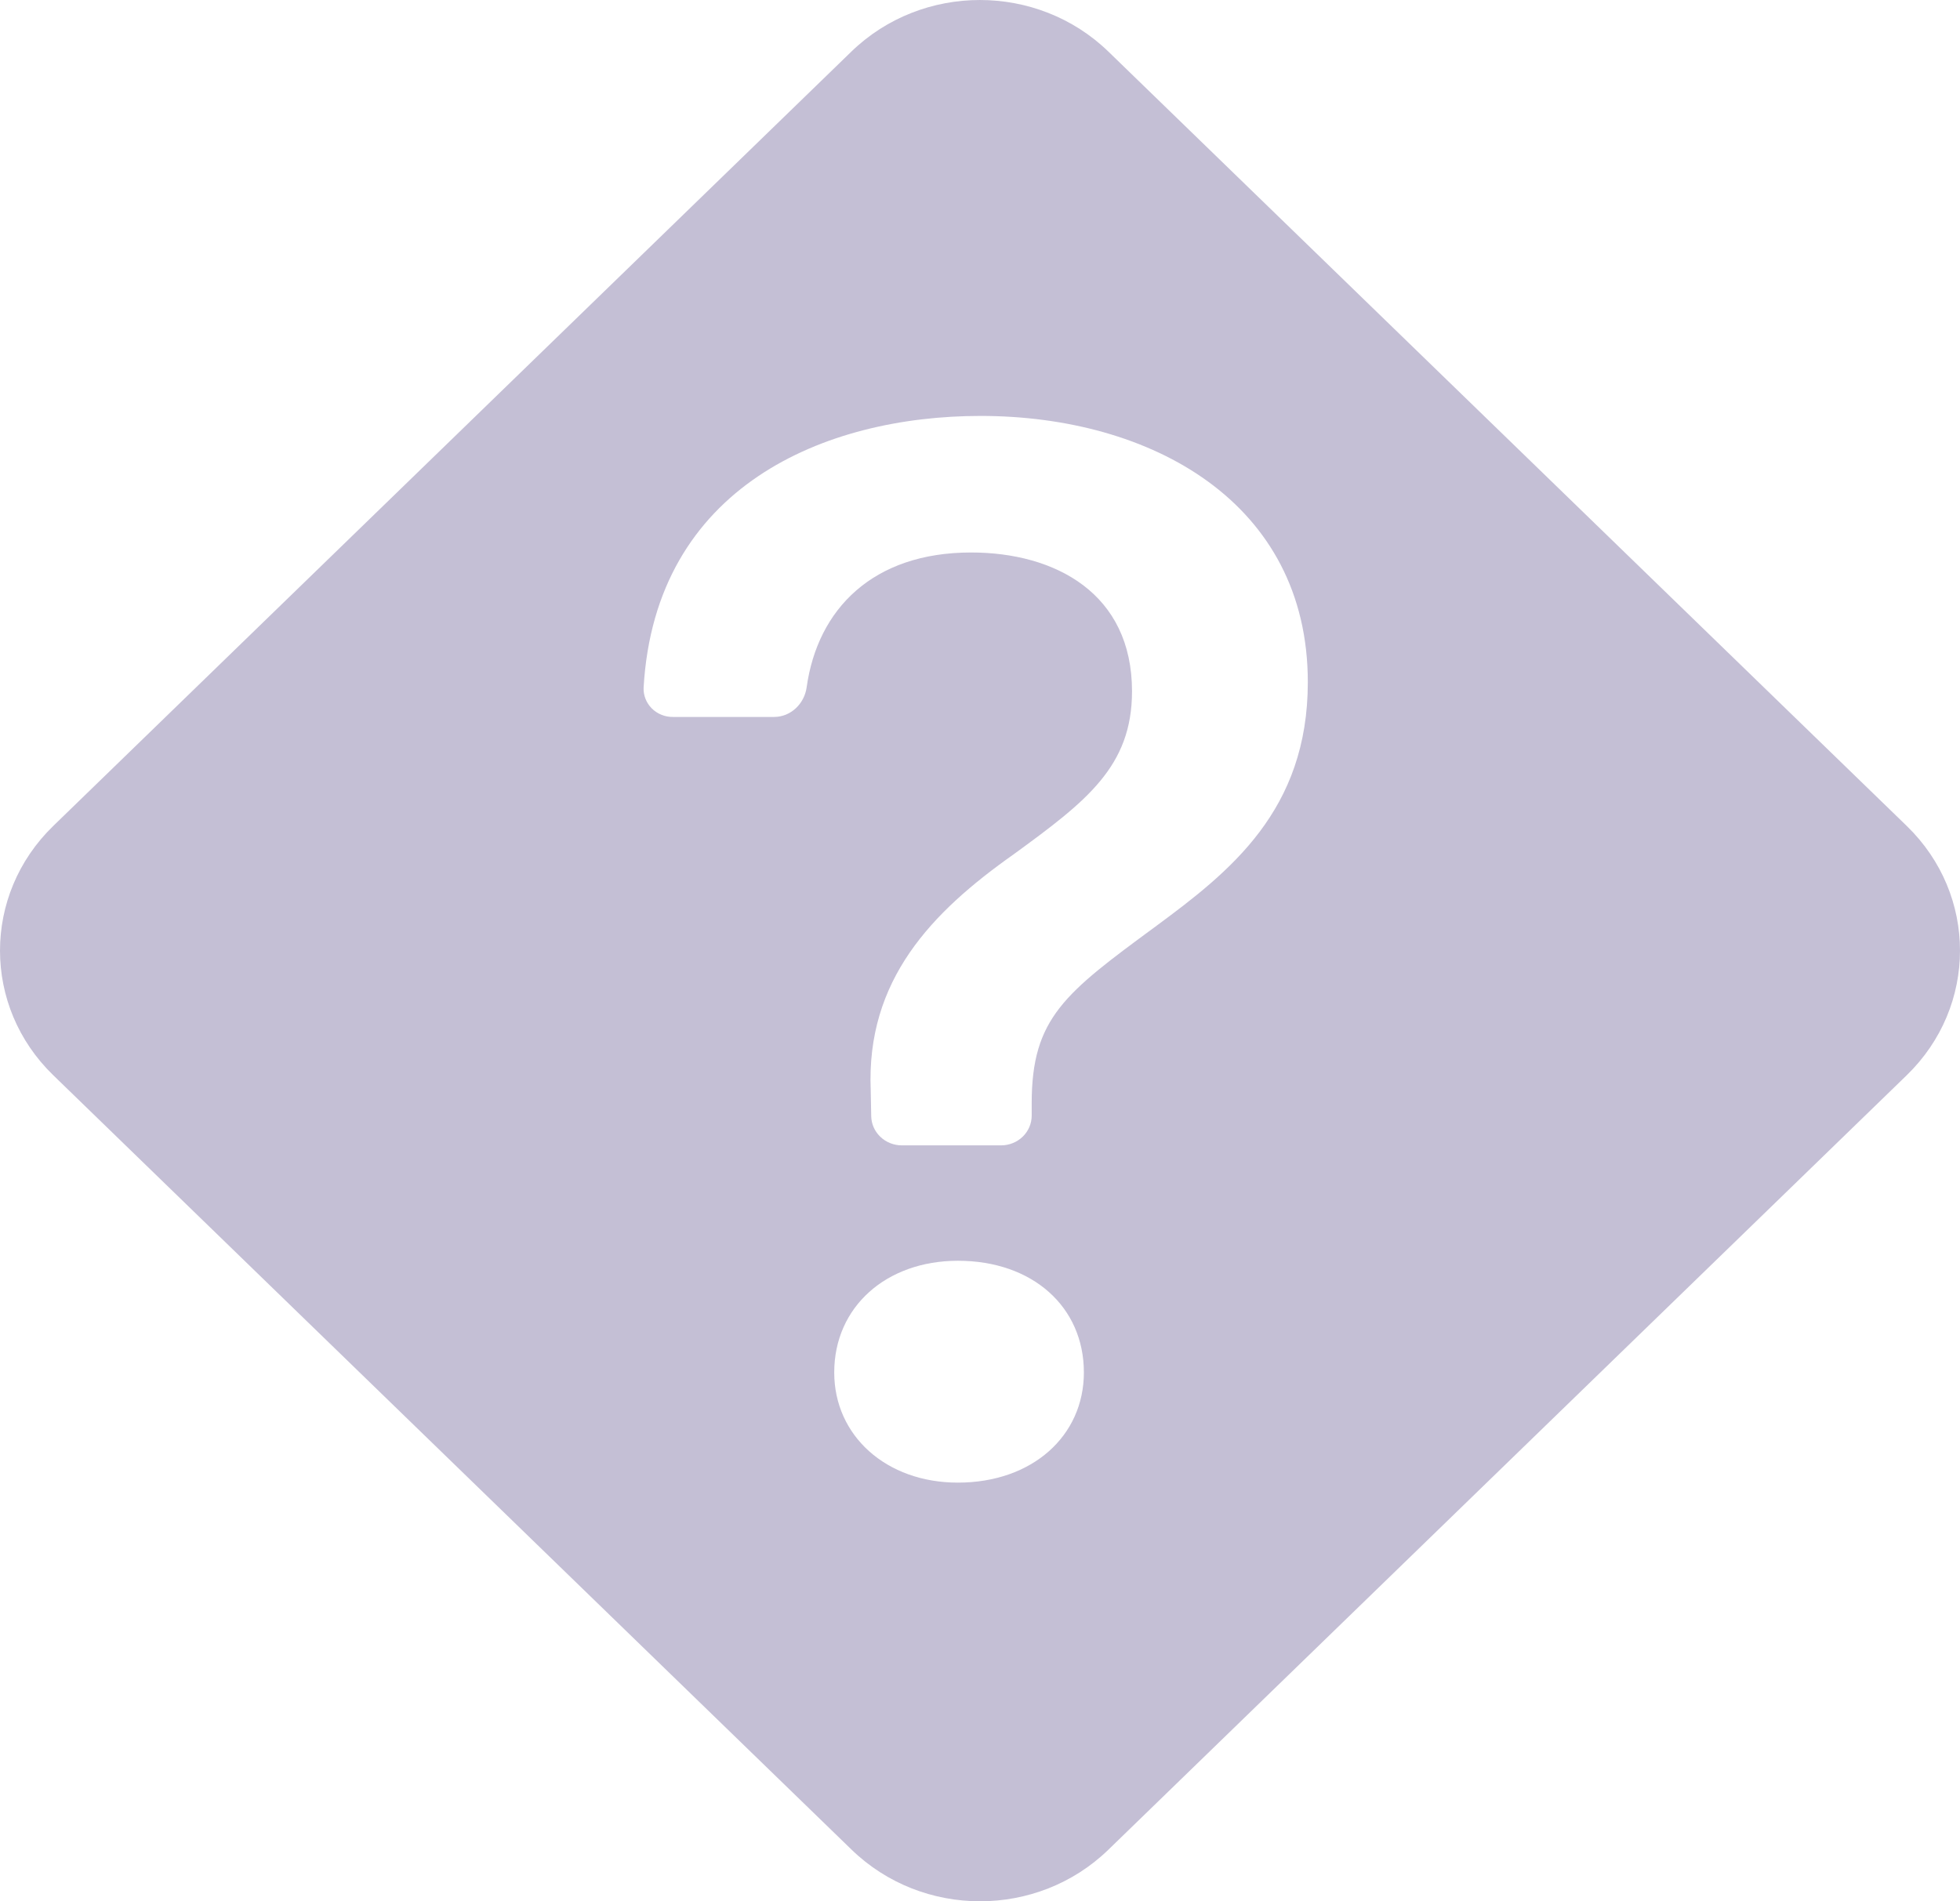 <svg width="134" height="130" viewBox="0 0 134 130" fill="none" xmlns="http://www.w3.org/2000/svg">
<path opacity="0.4" d="M75.785 3.535C70.928 -1.178 63.055 -1.178 58.198 3.535L3.643 56.472C-1.214 61.185 -1.214 68.815 3.643 73.52L58.215 126.465C63.072 131.178 70.936 131.178 75.785 126.465L130.357 73.52C135.214 68.807 135.214 61.177 130.357 56.472L75.785 3.535ZM46.012 49.021C45.742 49.025 45.474 48.975 45.225 48.874C44.976 48.774 44.75 48.626 44.562 48.438C44.374 48.25 44.227 48.027 44.131 47.782C44.035 47.537 43.991 47.276 44.002 47.014C44.798 33.241 56.414 28.439 67.034 28.439C78.725 28.439 89.412 34.371 89.412 46.64C89.412 55.416 84.093 59.593 78.993 63.355C72.821 67.897 70.534 69.595 70.534 75.429V76.282C70.534 76.821 70.314 77.338 69.921 77.719C69.528 78.1 68.996 78.314 68.441 78.314H61.657C61.107 78.314 60.58 78.104 60.188 77.73C59.796 77.356 59.572 76.848 59.563 76.315L59.529 74.552C59.211 67.019 63.675 62.38 69.311 58.406C74.253 54.798 77.393 52.426 77.393 47.266C77.393 40.562 72.134 37.776 66.389 37.776C59.663 37.776 55.895 41.66 55.149 46.99C54.999 48.103 54.077 49.021 52.922 49.021H46.012ZM65.484 101.374C60.593 101.374 57.034 98.172 57.034 93.841C57.034 89.356 60.593 86.204 65.493 86.204C70.593 86.204 74.102 89.356 74.102 93.841C74.102 98.172 70.585 101.374 65.484 101.374Z" fill="#6D5F96"/>
</svg>
